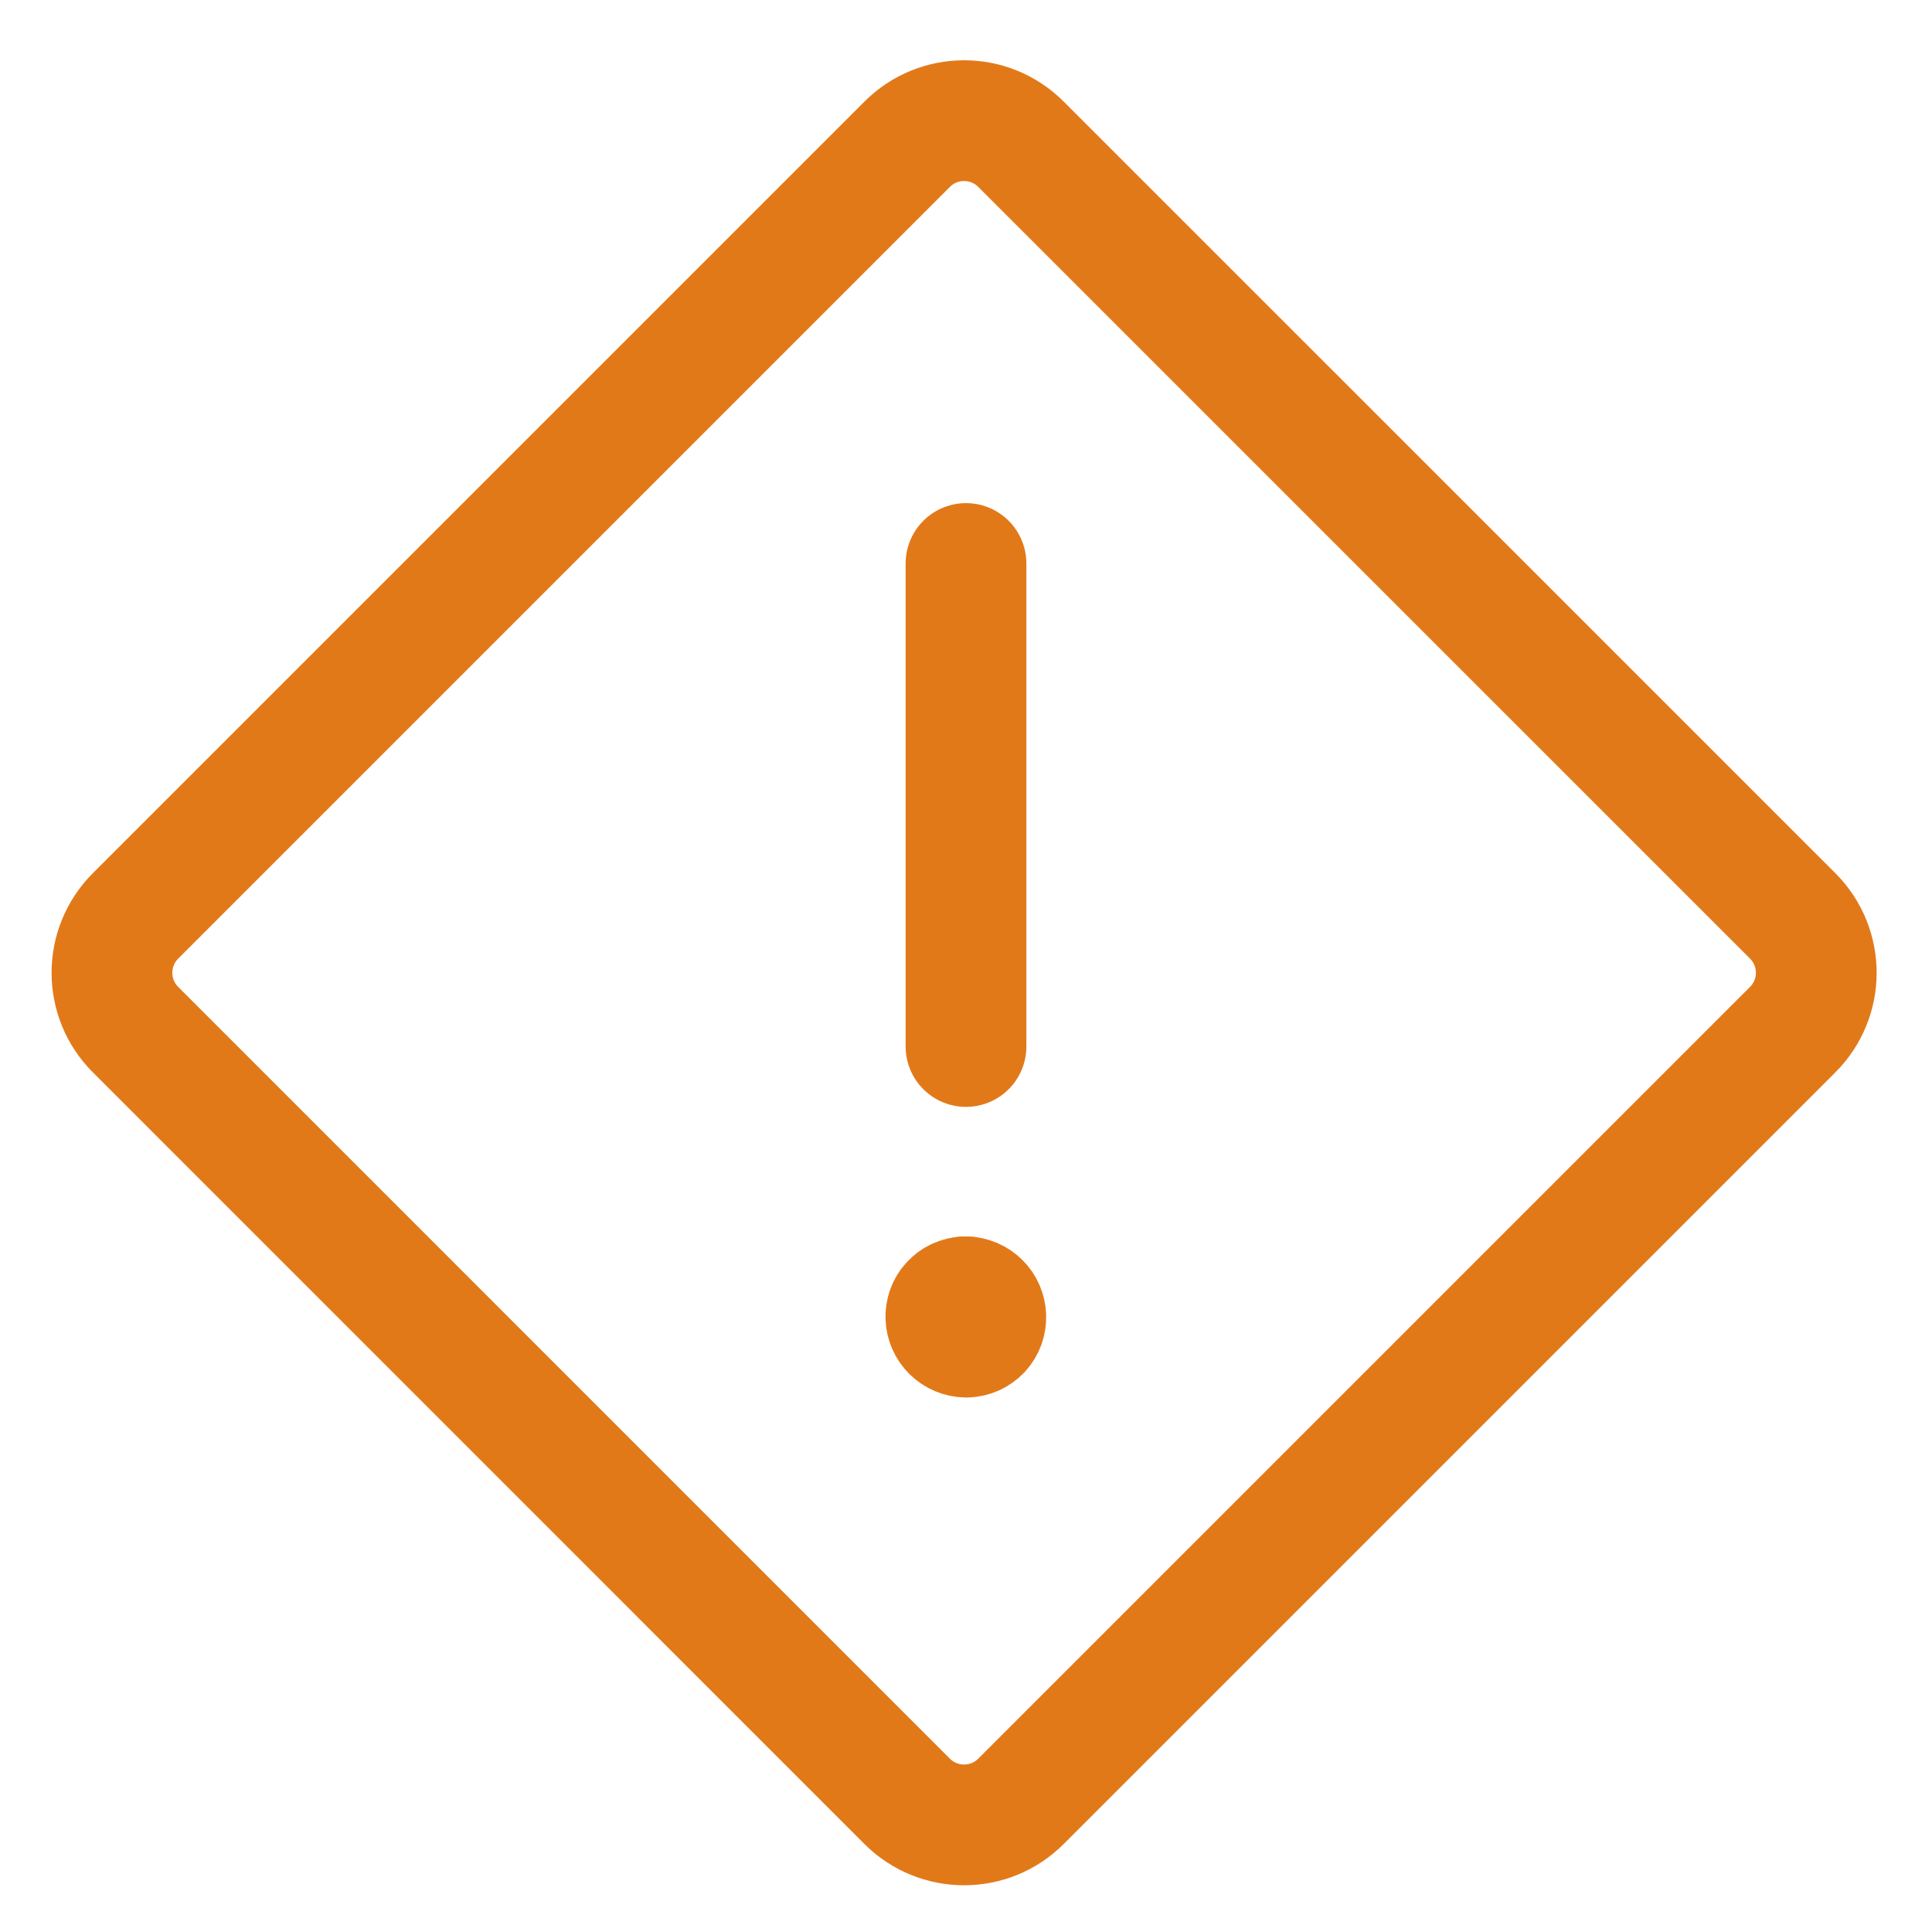 <svg width="24" height="24" viewBox="0 0 24 24" fill="none" xmlns="http://www.w3.org/2000/svg">
<path d="M11.269 1.792L1.684 11.377C1.293 11.768 1.293 12.401 1.684 12.791L11.269 22.377C11.66 22.767 12.293 22.767 12.683 22.377L22.269 12.791C22.66 12.401 22.66 11.768 22.269 11.377L12.683 1.792C12.293 1.401 11.66 1.401 11.269 1.792Z" stroke="#E27919" stroke-width="1.5" stroke-linecap="round" stroke-linejoin="round"/>
<path d="M12 13V7" stroke="#E27919" stroke-width="1.5" stroke-linecap="round" stroke-linejoin="round"/>
<path d="M11.987 16.11C11.955 16.111 11.923 16.119 11.894 16.132C11.864 16.145 11.838 16.164 11.816 16.188C11.793 16.212 11.776 16.24 11.765 16.27C11.754 16.3 11.749 16.333 11.75 16.365C11.752 16.43 11.78 16.492 11.826 16.537C11.873 16.583 11.935 16.609 12 16.61H12.009C12.041 16.609 12.073 16.601 12.103 16.588C12.132 16.574 12.159 16.555 12.181 16.532C12.203 16.508 12.22 16.48 12.231 16.45C12.242 16.419 12.247 16.387 12.246 16.355C12.244 16.291 12.218 16.229 12.172 16.184C12.126 16.138 12.065 16.112 12 16.11" stroke="#E27919" stroke-width="1.5" stroke-linecap="round" stroke-linejoin="round"/>
<path d="M12 16.11H11.991" stroke="#E27919" stroke-width="1.5" stroke-linecap="round" stroke-linejoin="round"/>
</svg>
